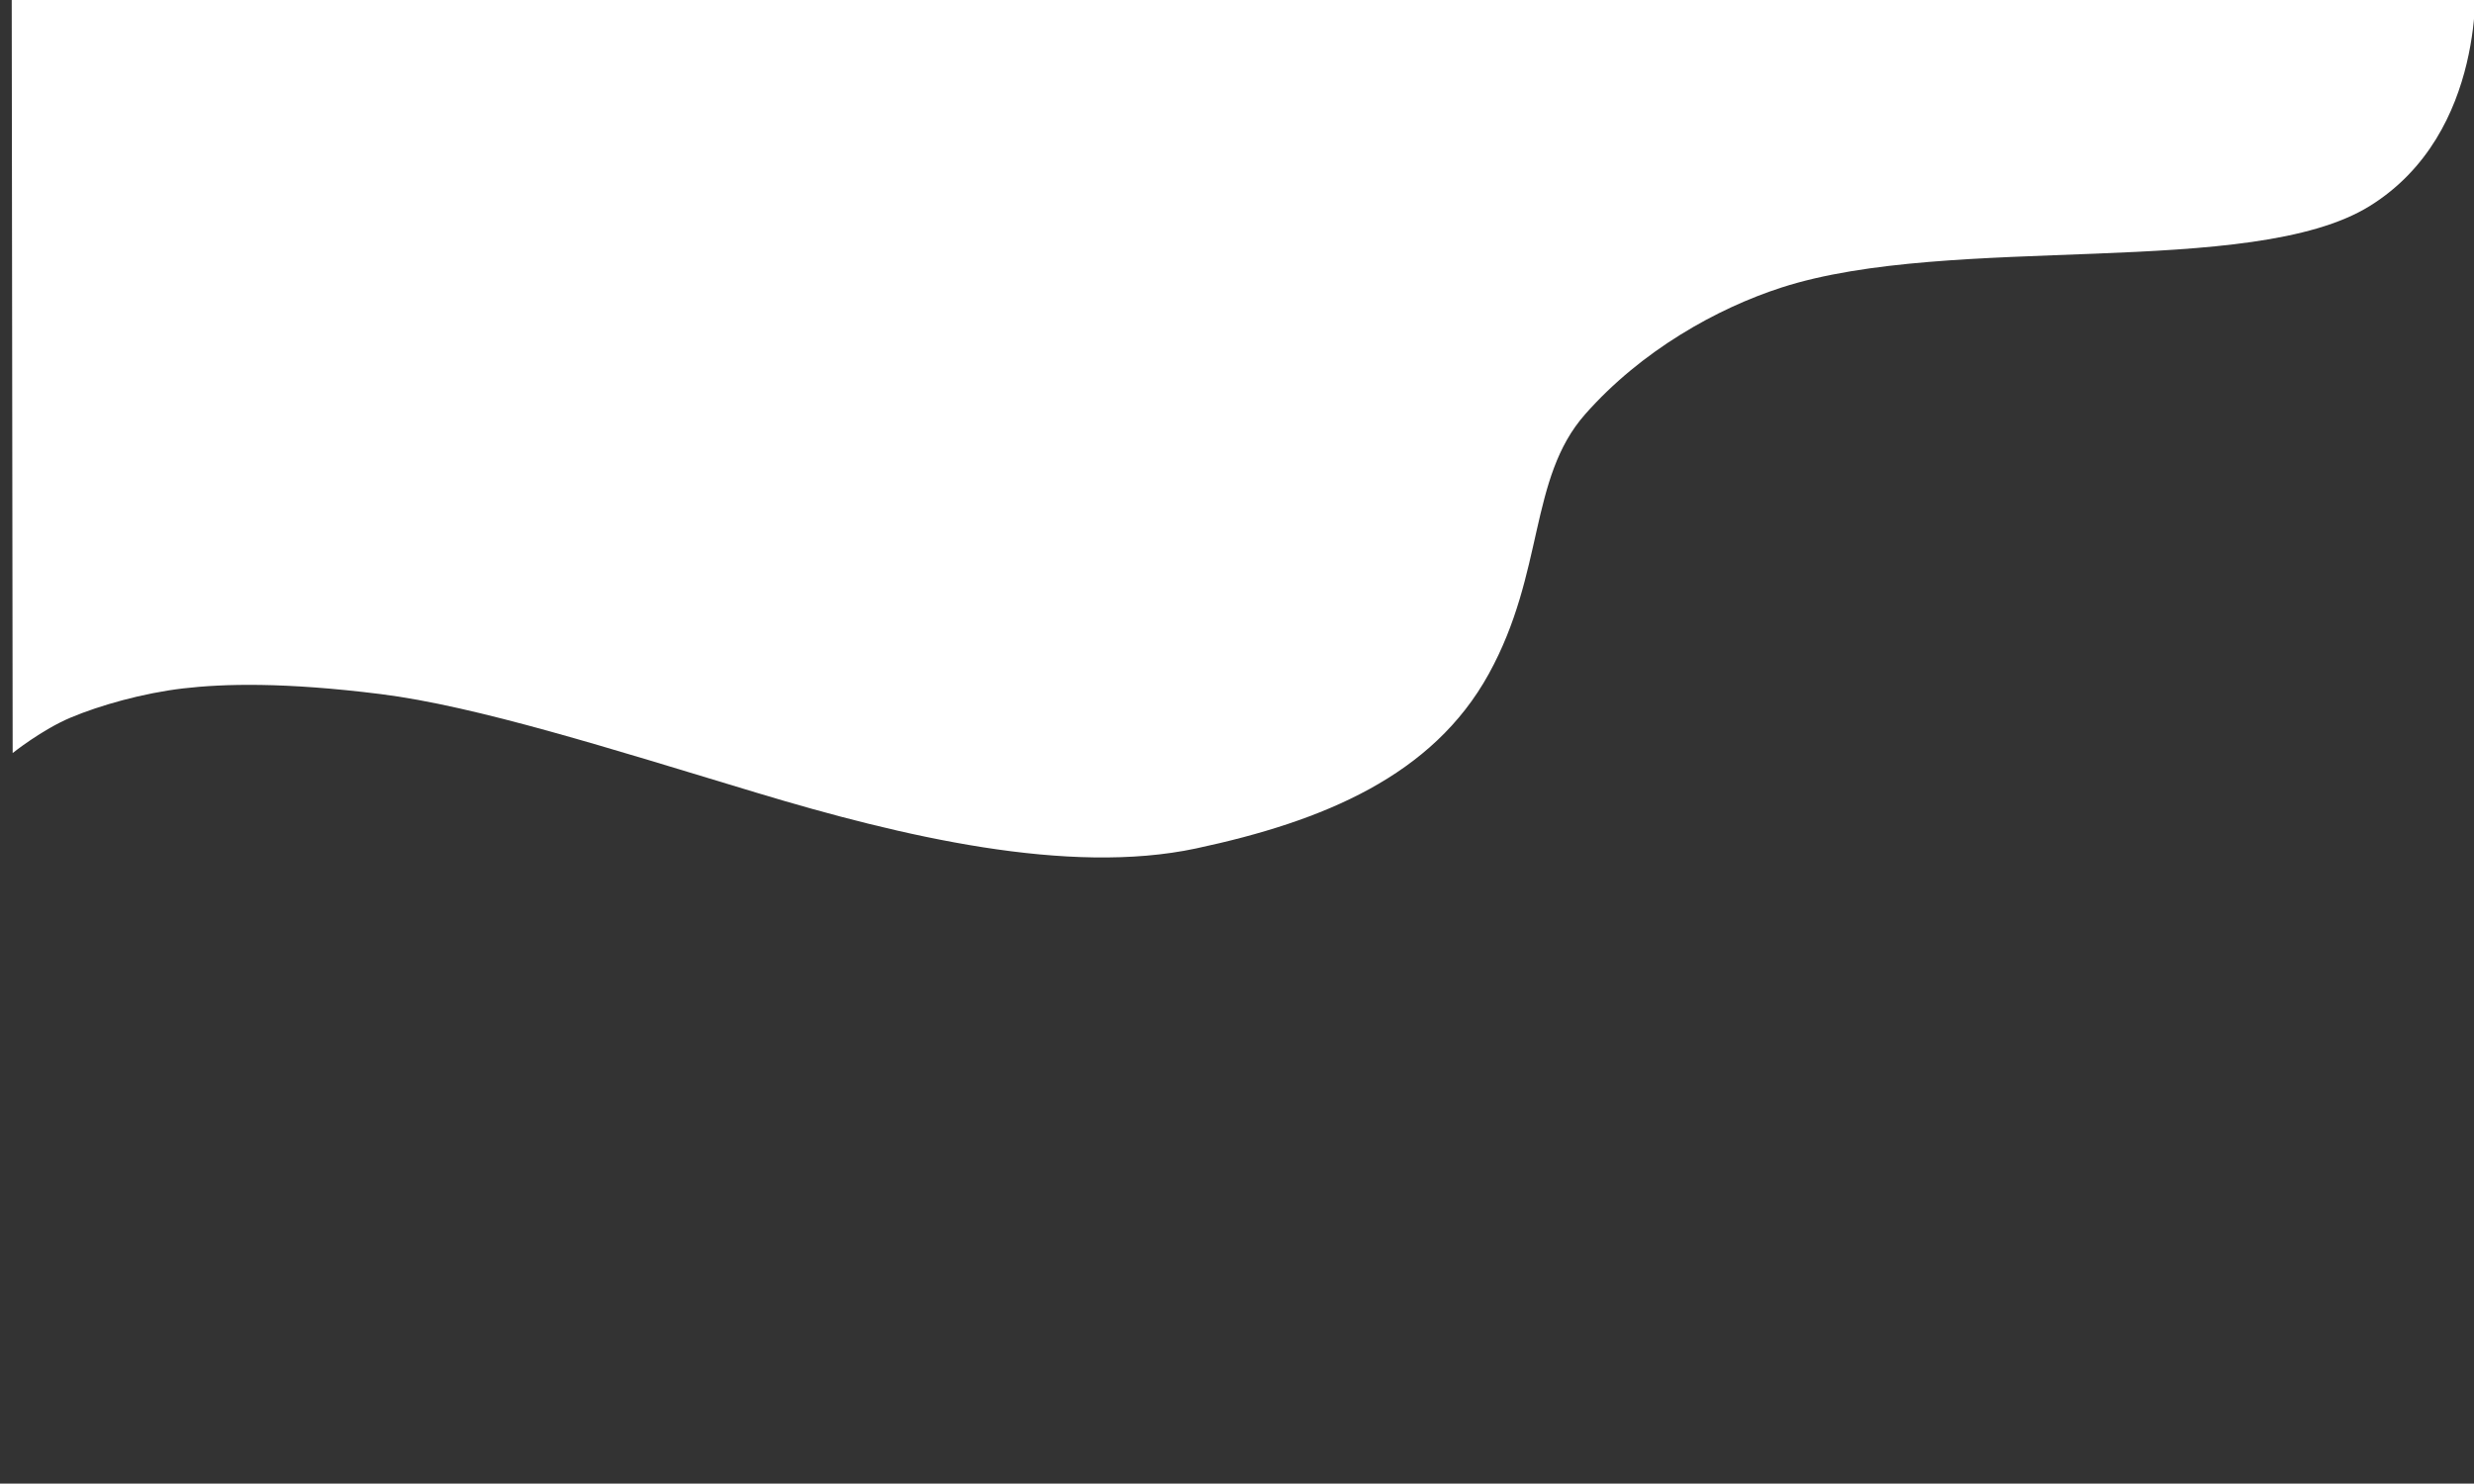 <?xml version="1.0" encoding="UTF-8" standalone="no"?>
<!-- Created with Inkscape (http://www.inkscape.org/) -->

<svg
   xmlns:dc="http://purl.org/dc/elements/1.1/"
   xmlns:cc="http://creativecommons.org/ns#"
   xmlns:rdf="http://www.w3.org/1999/02/22-rdf-syntax-ns#"
   xmlns:svg="http://www.w3.org/2000/svg"
   xmlns="http://www.w3.org/2000/svg"
   xmlns:sodipodi="http://sodipodi.sourceforge.net/DTD/sodipodi-0.dtd"
   xmlns:inkscape="http://www.inkscape.org/namespaces/inkscape"
   version="1.1"
   id="svg112"
   width="1227"
   height="736"
   viewBox="0 0 1227 736"
   sodipodi:docname="inkscape-banner-bg.svg"
   inkscape:export-filename="/home/nchiang/repos/hist-website/build/img/banner_bg_white.png"
   inkscape:export-xdpi="300"
   inkscape:export-ydpi="300"
   inkscape:version="0.92.3 (2405546, 2018-03-11)">
  <rect x="0" y="0" width="1227" height="736" fill="#333333" stroke="none"/>
  <defs
     id="defs116" />
  <sodipodi:namedview
     pagecolor="#f5f5f5"
     bordercolor="#666666"
     borderopacity="1"
     objecttolerance="10"
     gridtolerance="10"
     guidetolerance="10"
     inkscape:pageopacity="1"
     inkscape:pageshadow="2"
     inkscape:window-width="1600"
     inkscape:window-height="845"
     id="namedview114"
     showgrid="false"
     inkscape:zoom="0.4409128"
     inkscape:cx="564.9958"
     inkscape:cy="537.05733"
     inkscape:window-x="0"
     inkscape:window-y="27"
     inkscape:window-maximized="1"
     inkscape:current-layer="svg112" />
  <path
     style="opacity:1;fill:#ffffff;fill-opacity:1;stroke:none;stroke-width:1px;stroke-linecap:butt;stroke-linejoin:miter;stroke-opacity:1"
     d="m 1227.524,-12 c 0,0 6.325,77.8 -52.187,114.176 -58.512,36.375 -207.582,13.247 -291.814,40.471 -31.769,10.268 -69.397,31.141 -97.403,62.914 -28.007,31.773 -19.921,78.238 -47.734,128.732 -27.814,50.494 -81.796,73.072 -145.138,86.602 C 529.905,434.424 447.582,415.106 375.139,393.235 302.697,371.364 236.342,350.272 188.626,344.311 140.909,338.351 110.956,339.17 90.882,341.509 70.808,343.849 49.496,349.931 35.148,355.943 20.799,361.955 6.28,373.584 6.28,373.584 L 5.8,-13.604 Z"
     id="path931"
     inkscape:connector-curvature="0"
     sodipodi:nodetypes="czszzzzzzzccc"
     inkscape:export-xdpi="100"
     inkscape:export-ydpi="100" />
</svg>
